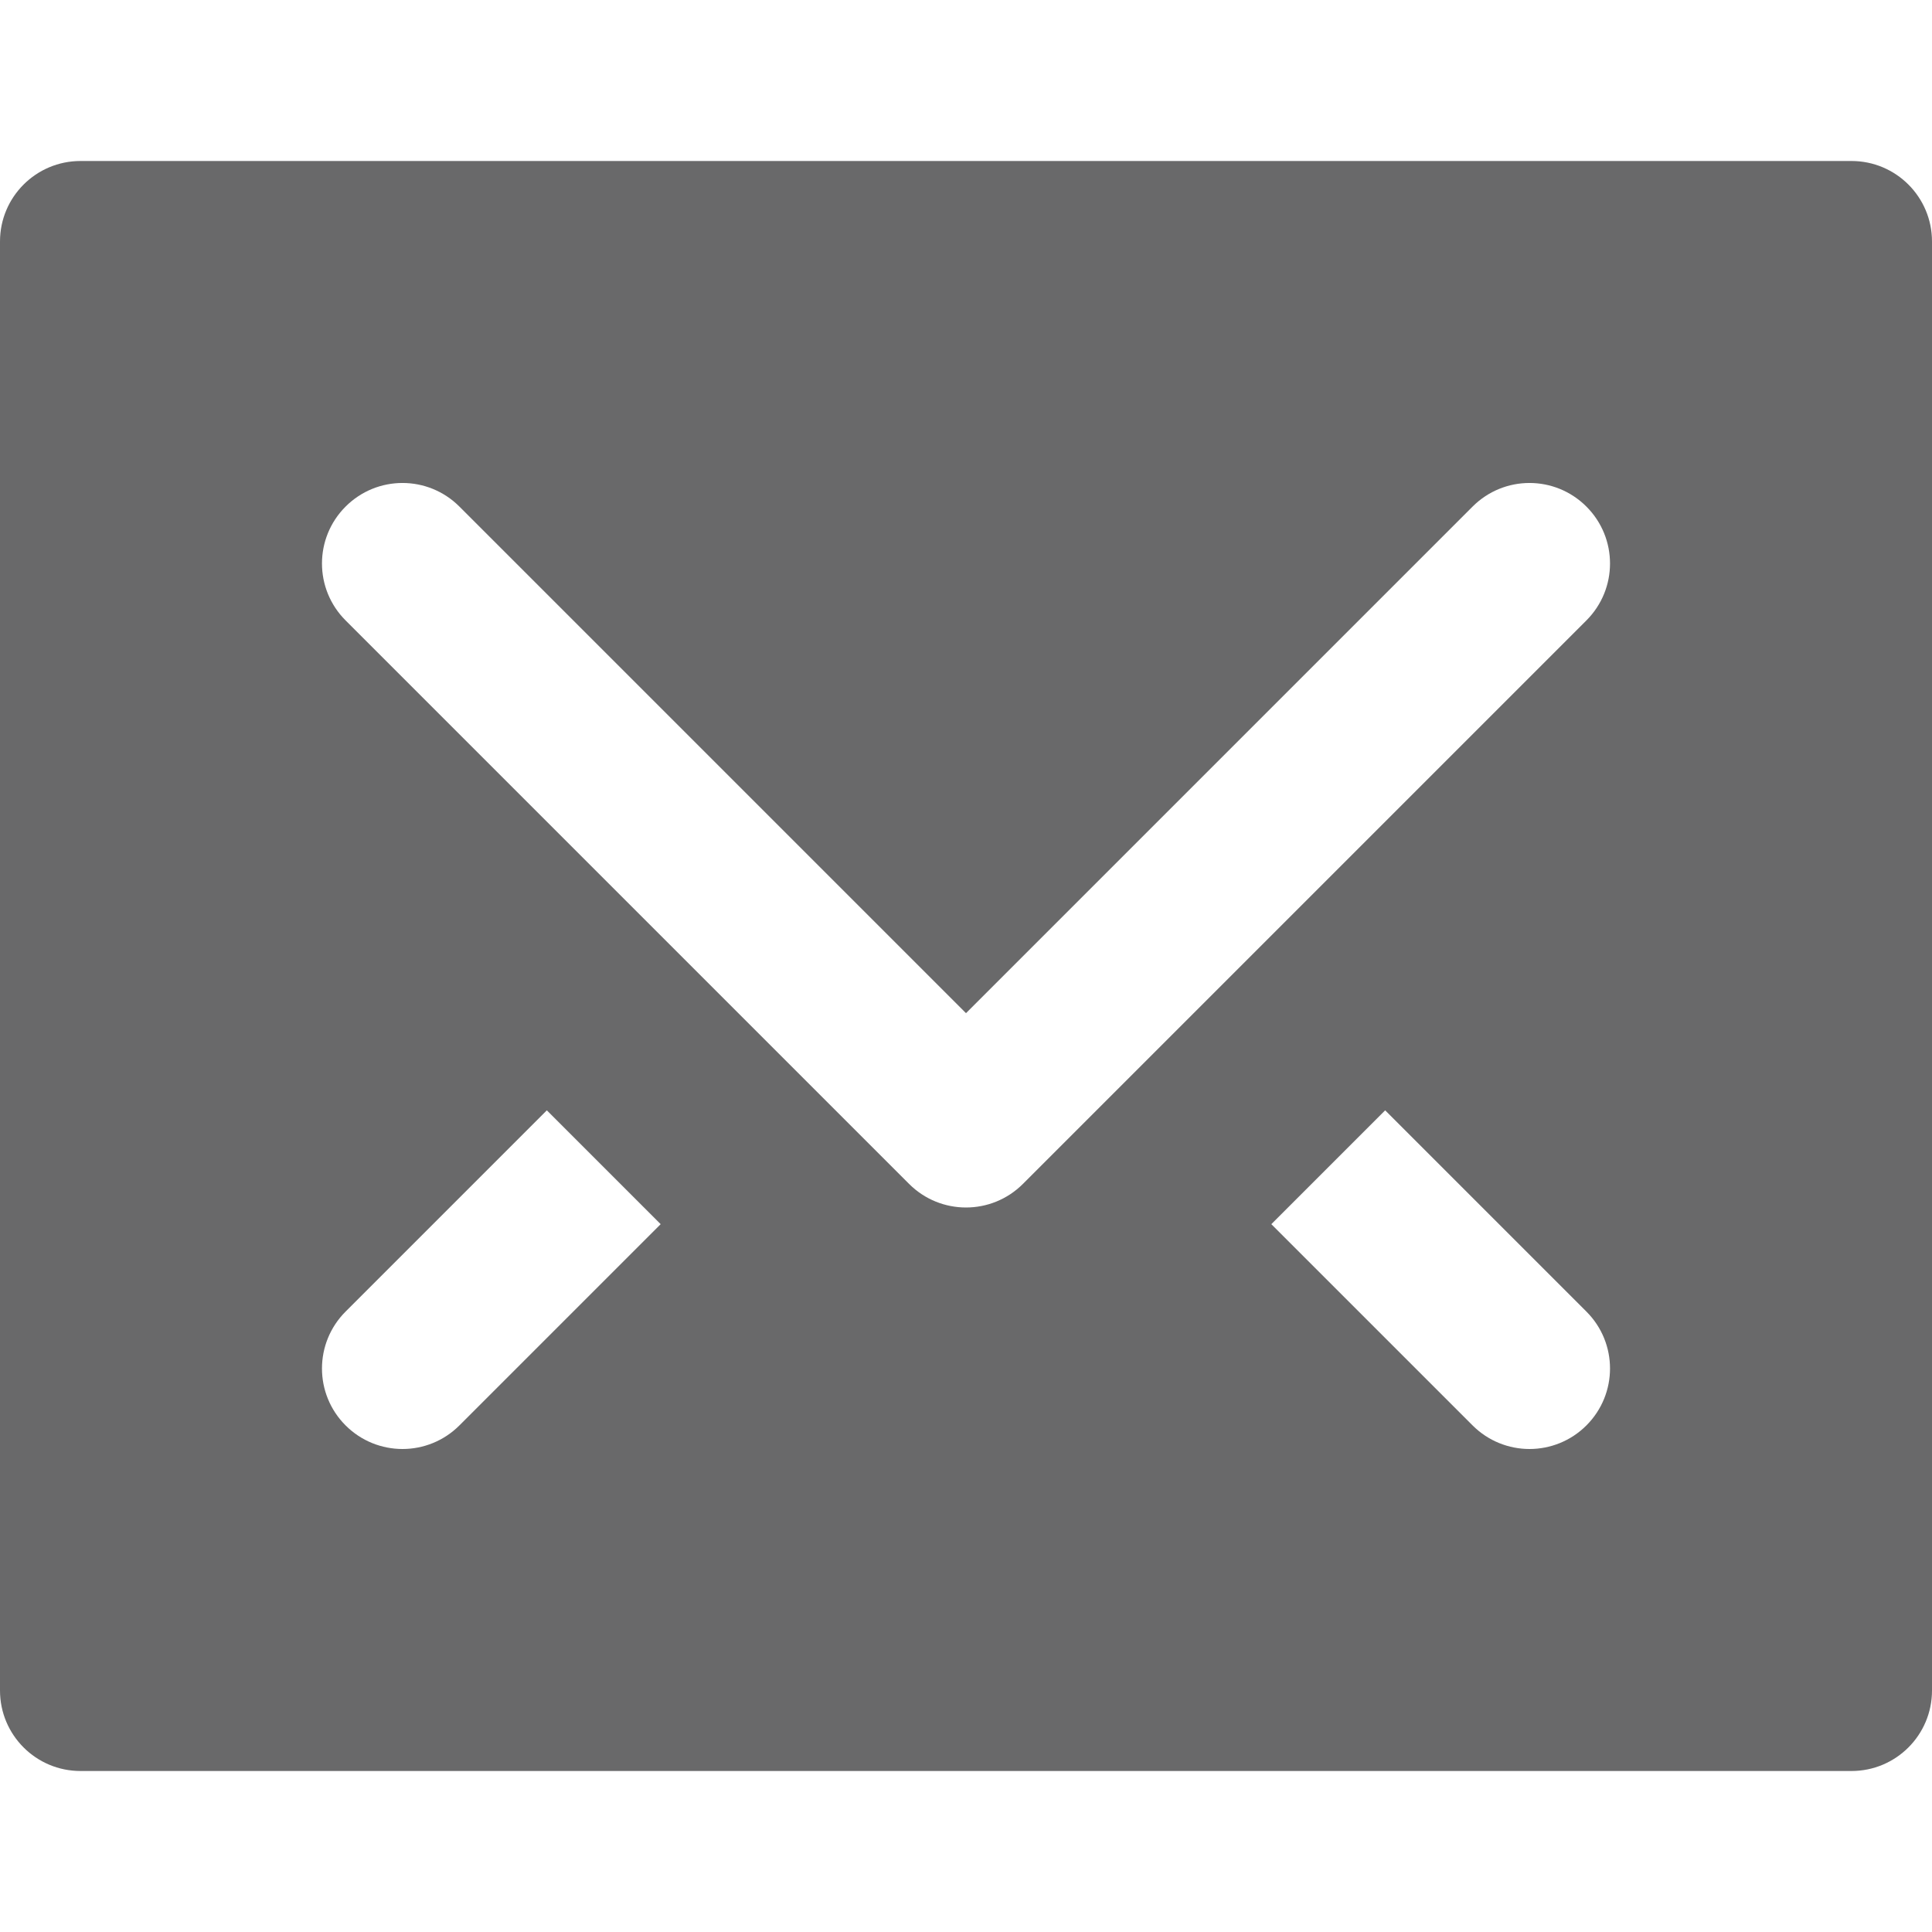 <svg xmlns="http://www.w3.org/2000/svg" xmlns:xlink="http://www.w3.org/1999/xlink" x="0px" y="0px" width="24px" height="24px" viewBox="0 0 24 24"><g >
<path fill="#69696a" d="M23,2H1C0.448,2,0,2.447,0,3v18c0,0.553,0.448,1,1,1h22c0.552,0,1-0.447,1-1V3C24,2.447,23.552,2,23,2z
 M8.207,15.207l-2.5,2.5C5.512,17.902,5.256,18,5,18s-0.512-0.098-0.707-0.293c-0.391-0.391-0.391-1.023,0-1.414l2.5-2.5
L8.207,15.207z M19.707,17.707C19.512,17.902,19.256,18,19,18s-0.512-0.098-0.707-0.293l-2.5-2.5l1.414-1.414l2.5,2.5
C20.098,16.684,20.098,17.316,19.707,17.707z M19.707,7.707l-7,7C12.512,14.902,12.256,15,12,15s-0.512-0.098-0.707-0.293l-7-7
c-0.391-0.391-0.391-1.023,0-1.414s1.023-0.391,1.414,0L12,12.586l6.293-6.293c0.391-0.391,1.023-0.391,1.414,0
S20.098,7.316,19.707,7.707z"/>
</g></svg>